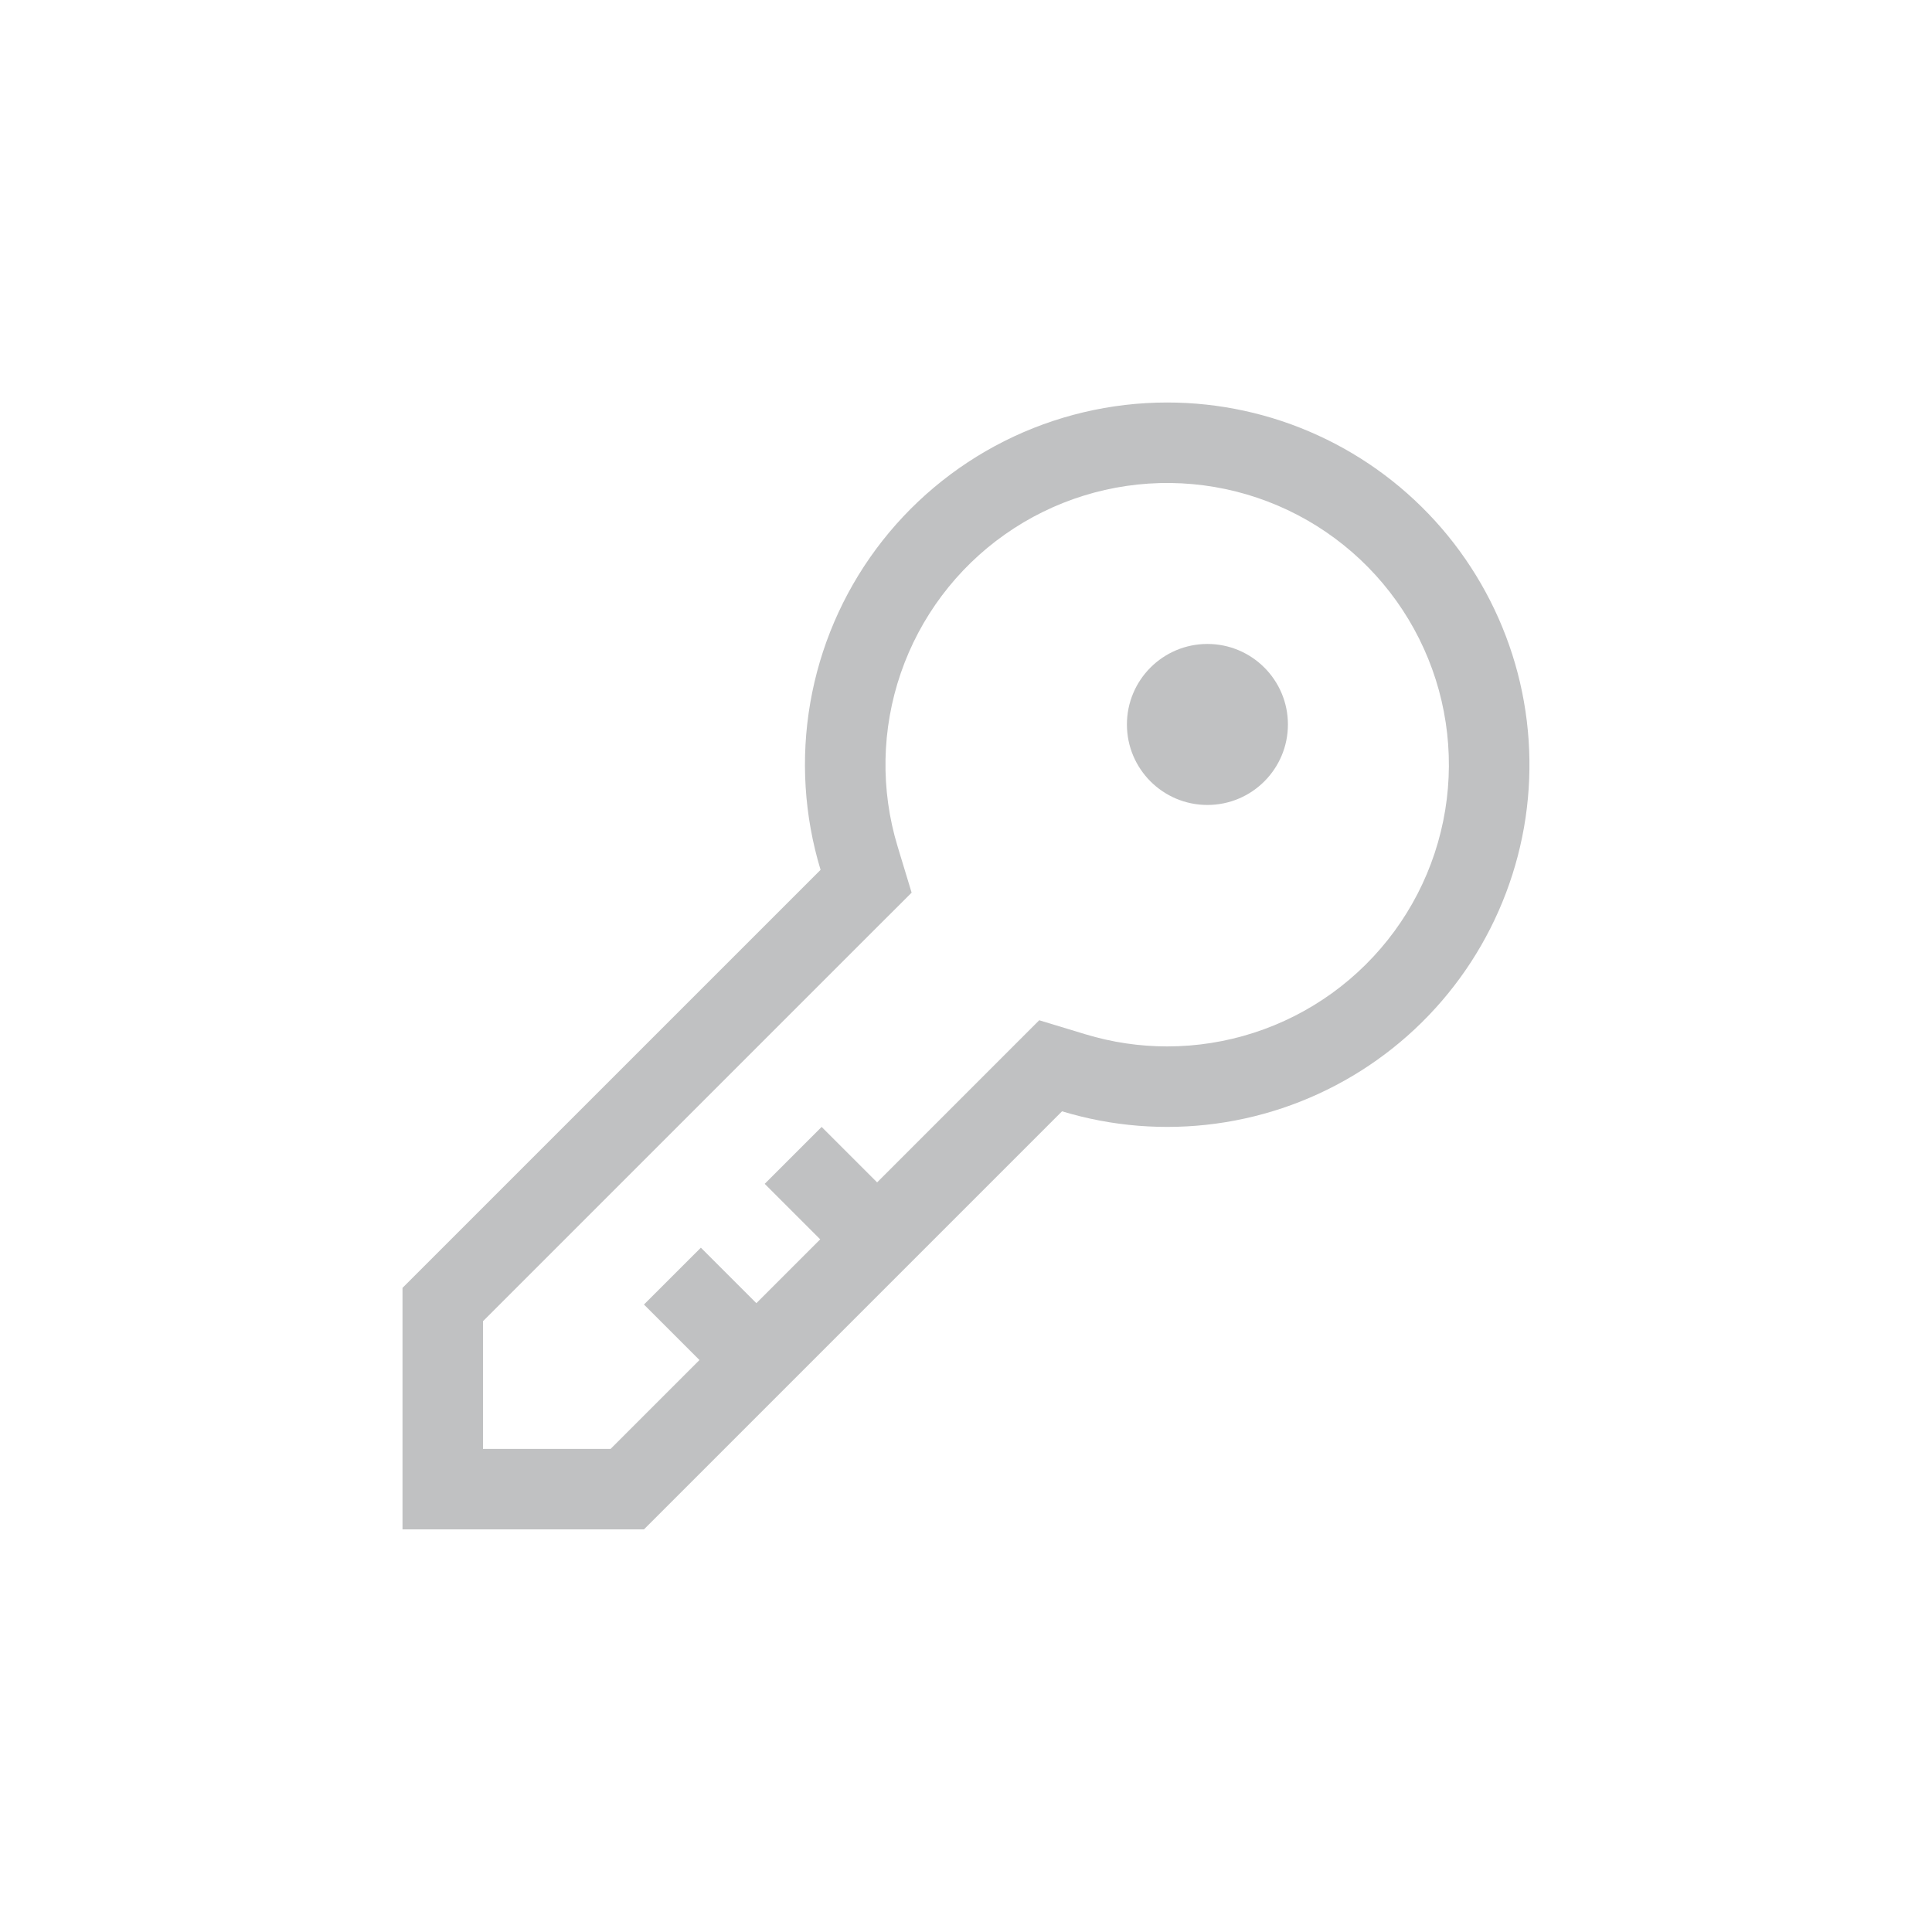 <svg width="48" height="48" viewBox="0 0 48 48" fill="none" xmlns="http://www.w3.org/2000/svg">
<g filter="url(#filter0_d)">
<path d="M28.998 10C27.593 10 26.207 10.329 24.952 10.96C23.696 11.592 22.606 12.509 21.769 13.637C20.932 14.766 20.371 16.075 20.131 17.46C19.891 18.845 19.979 20.266 20.387 21.611L10 31.997V37.997H15.999L26.386 27.61C27.624 27.986 28.928 28.09 30.21 27.916C31.492 27.742 32.721 27.294 33.814 26.602C34.907 25.91 35.838 24.991 36.543 23.907C37.248 22.822 37.712 21.599 37.902 20.319C38.091 19.04 38.003 17.734 37.643 16.492C37.282 15.25 36.658 14.1 35.813 13.12C34.968 12.141 33.922 11.355 32.746 10.817C31.57 10.278 30.291 10 28.998 10ZM28.998 25.998C28.309 25.998 27.625 25.896 26.966 25.696L25.819 25.348L24.972 26.195L21.792 29.376L20.413 27.998L18.999 29.412L20.378 30.791L18.792 32.377L17.413 30.998L15.999 32.411L17.378 33.79L15.171 35.997H12V32.825L21.801 23.024L22.649 22.178L22.301 21.031C21.873 19.622 21.901 18.114 22.38 16.722C22.859 15.33 23.765 14.124 24.968 13.277C26.172 12.429 27.612 11.982 29.085 12C30.557 12.018 31.986 12.5 33.168 13.377C34.351 14.254 35.226 15.482 35.671 16.886C36.115 18.289 36.106 19.797 35.644 21.195C35.182 22.593 34.291 23.809 33.098 24.672C31.905 25.534 30.47 25.998 28.998 25.998Z" fill="#C0C1C2"/>
<path d="M29.998 19.999C31.102 19.999 31.998 19.104 31.998 17.999C31.998 16.895 31.102 15.999 29.998 15.999C28.893 15.999 27.998 16.895 27.998 17.999C27.998 19.104 28.893 19.999 29.998 19.999Z" fill="#C0C1C2"/>
</g>
<defs>
<filter id="filter0_d" x="0" y="0" width="47.999" height="47.997" filterUnits="userSpaceOnUse" color-interpolation-filters="sRGB">
<feFlood flood-opacity="0" result="BackgroundImageFix"/>
<feColorMatrix in="SourceAlpha" type="matrix" values="0 0 0 0 0 0 0 0 0 0 0 0 0 0 0 0 0 0 127 0"/>
<feOffset/>
<feGaussianBlur stdDeviation="5"/>
<feColorMatrix type="matrix" values="0 0 0 0 0.753 0 0 0 0 0.757 0 0 0 0 0.761 0 0 0 0.5 0"/>
<feBlend mode="normal" in2="BackgroundImageFix" result="effect1_dropShadow"/>
<feBlend mode="normal" in="SourceGraphic" in2="effect1_dropShadow" result="shape"/>
</filter>
</defs>
</svg>
